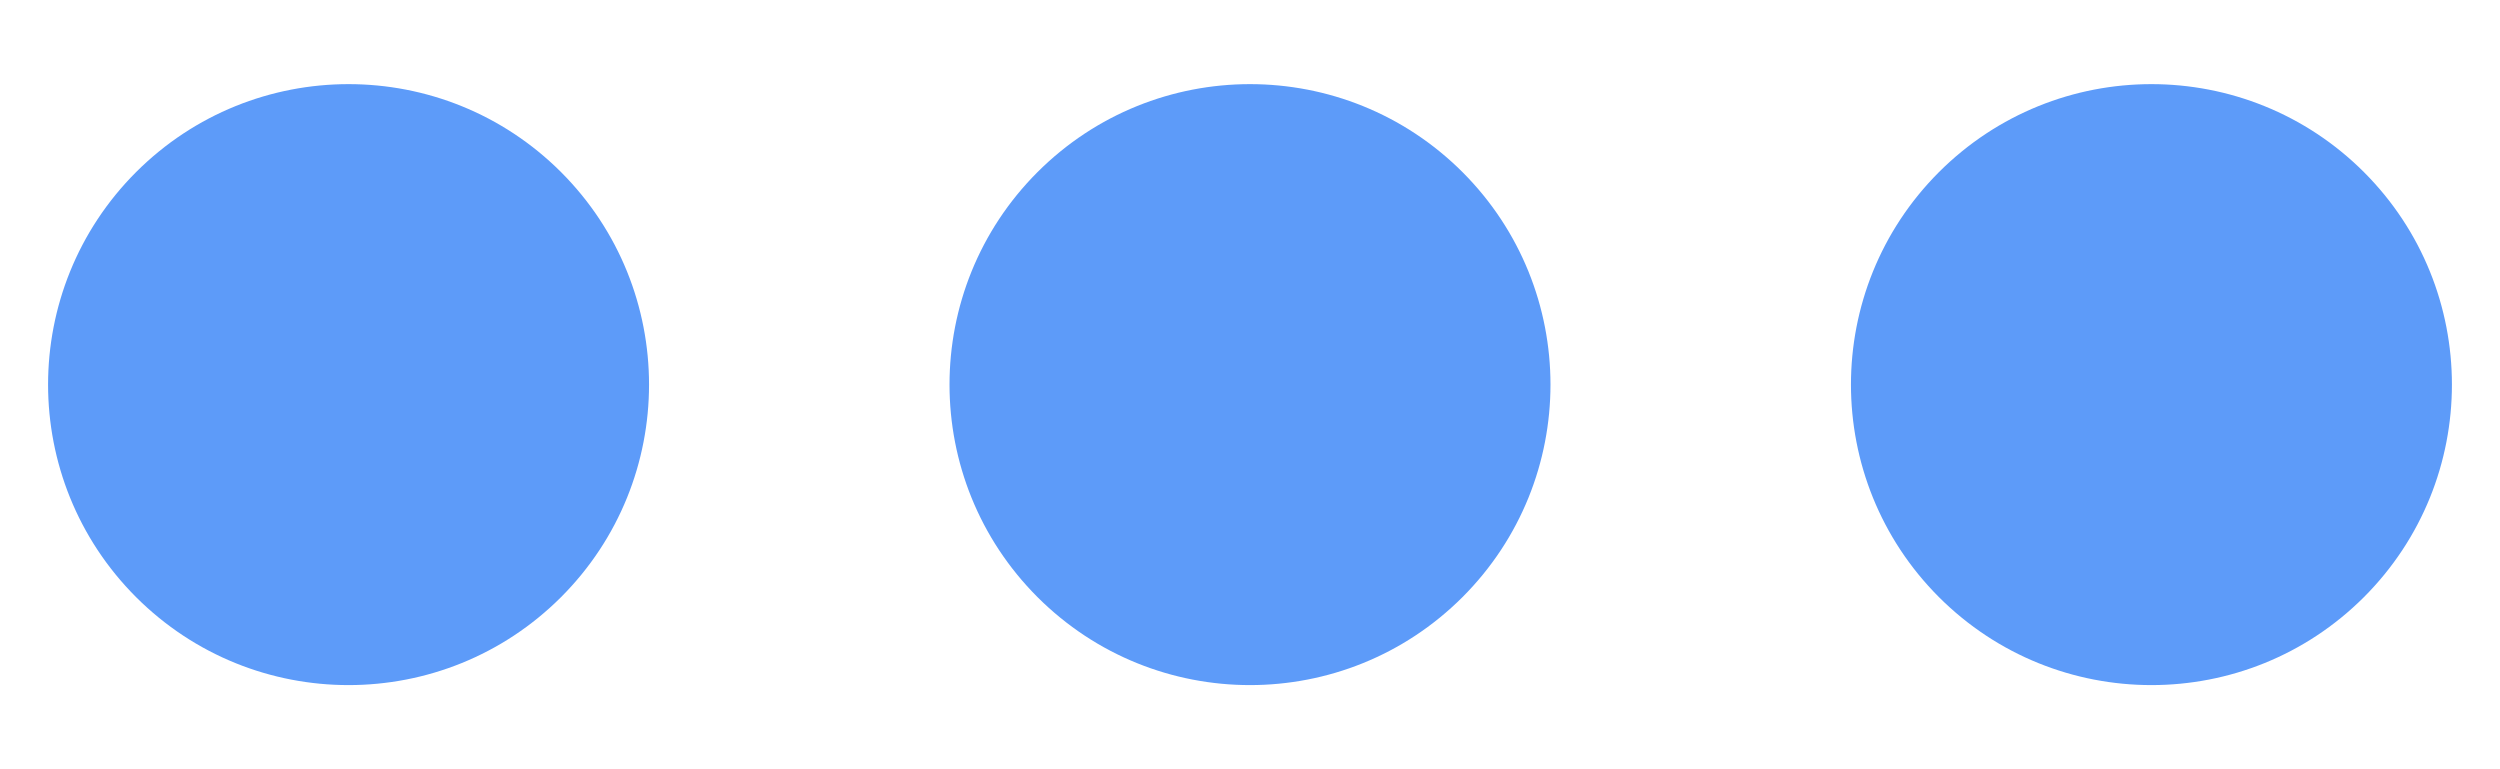 <svg width="26" height="8" viewBox="0 0 26 8" fill="none" xmlns="http://www.w3.org/2000/svg">
<path fill-rule="evenodd" clip-rule="evenodd" d="M20.165 1.79C18.945 3.011 18.945 4.989 20.165 6.21C21.386 7.43 23.364 7.43 24.585 6.21C25.805 4.989 25.805 3.011 24.585 1.79C23.364 0.57 21.386 0.57 20.165 1.79ZM10.79 6.21C9.57 4.989 9.57 3.011 10.79 1.79C12.011 0.57 13.989 0.57 15.21 1.79C16.43 3.011 16.43 4.989 15.21 6.21C13.989 7.43 12.011 7.43 10.79 6.21ZM1.415 6.21C0.195 4.989 0.195 3.011 1.415 1.79C2.636 0.57 4.614 0.57 5.835 1.79C7.055 3.011 7.055 4.989 5.835 6.21C4.614 7.43 2.636 7.43 1.415 6.21Z" fill="#5D9BF9"/>
</svg>
